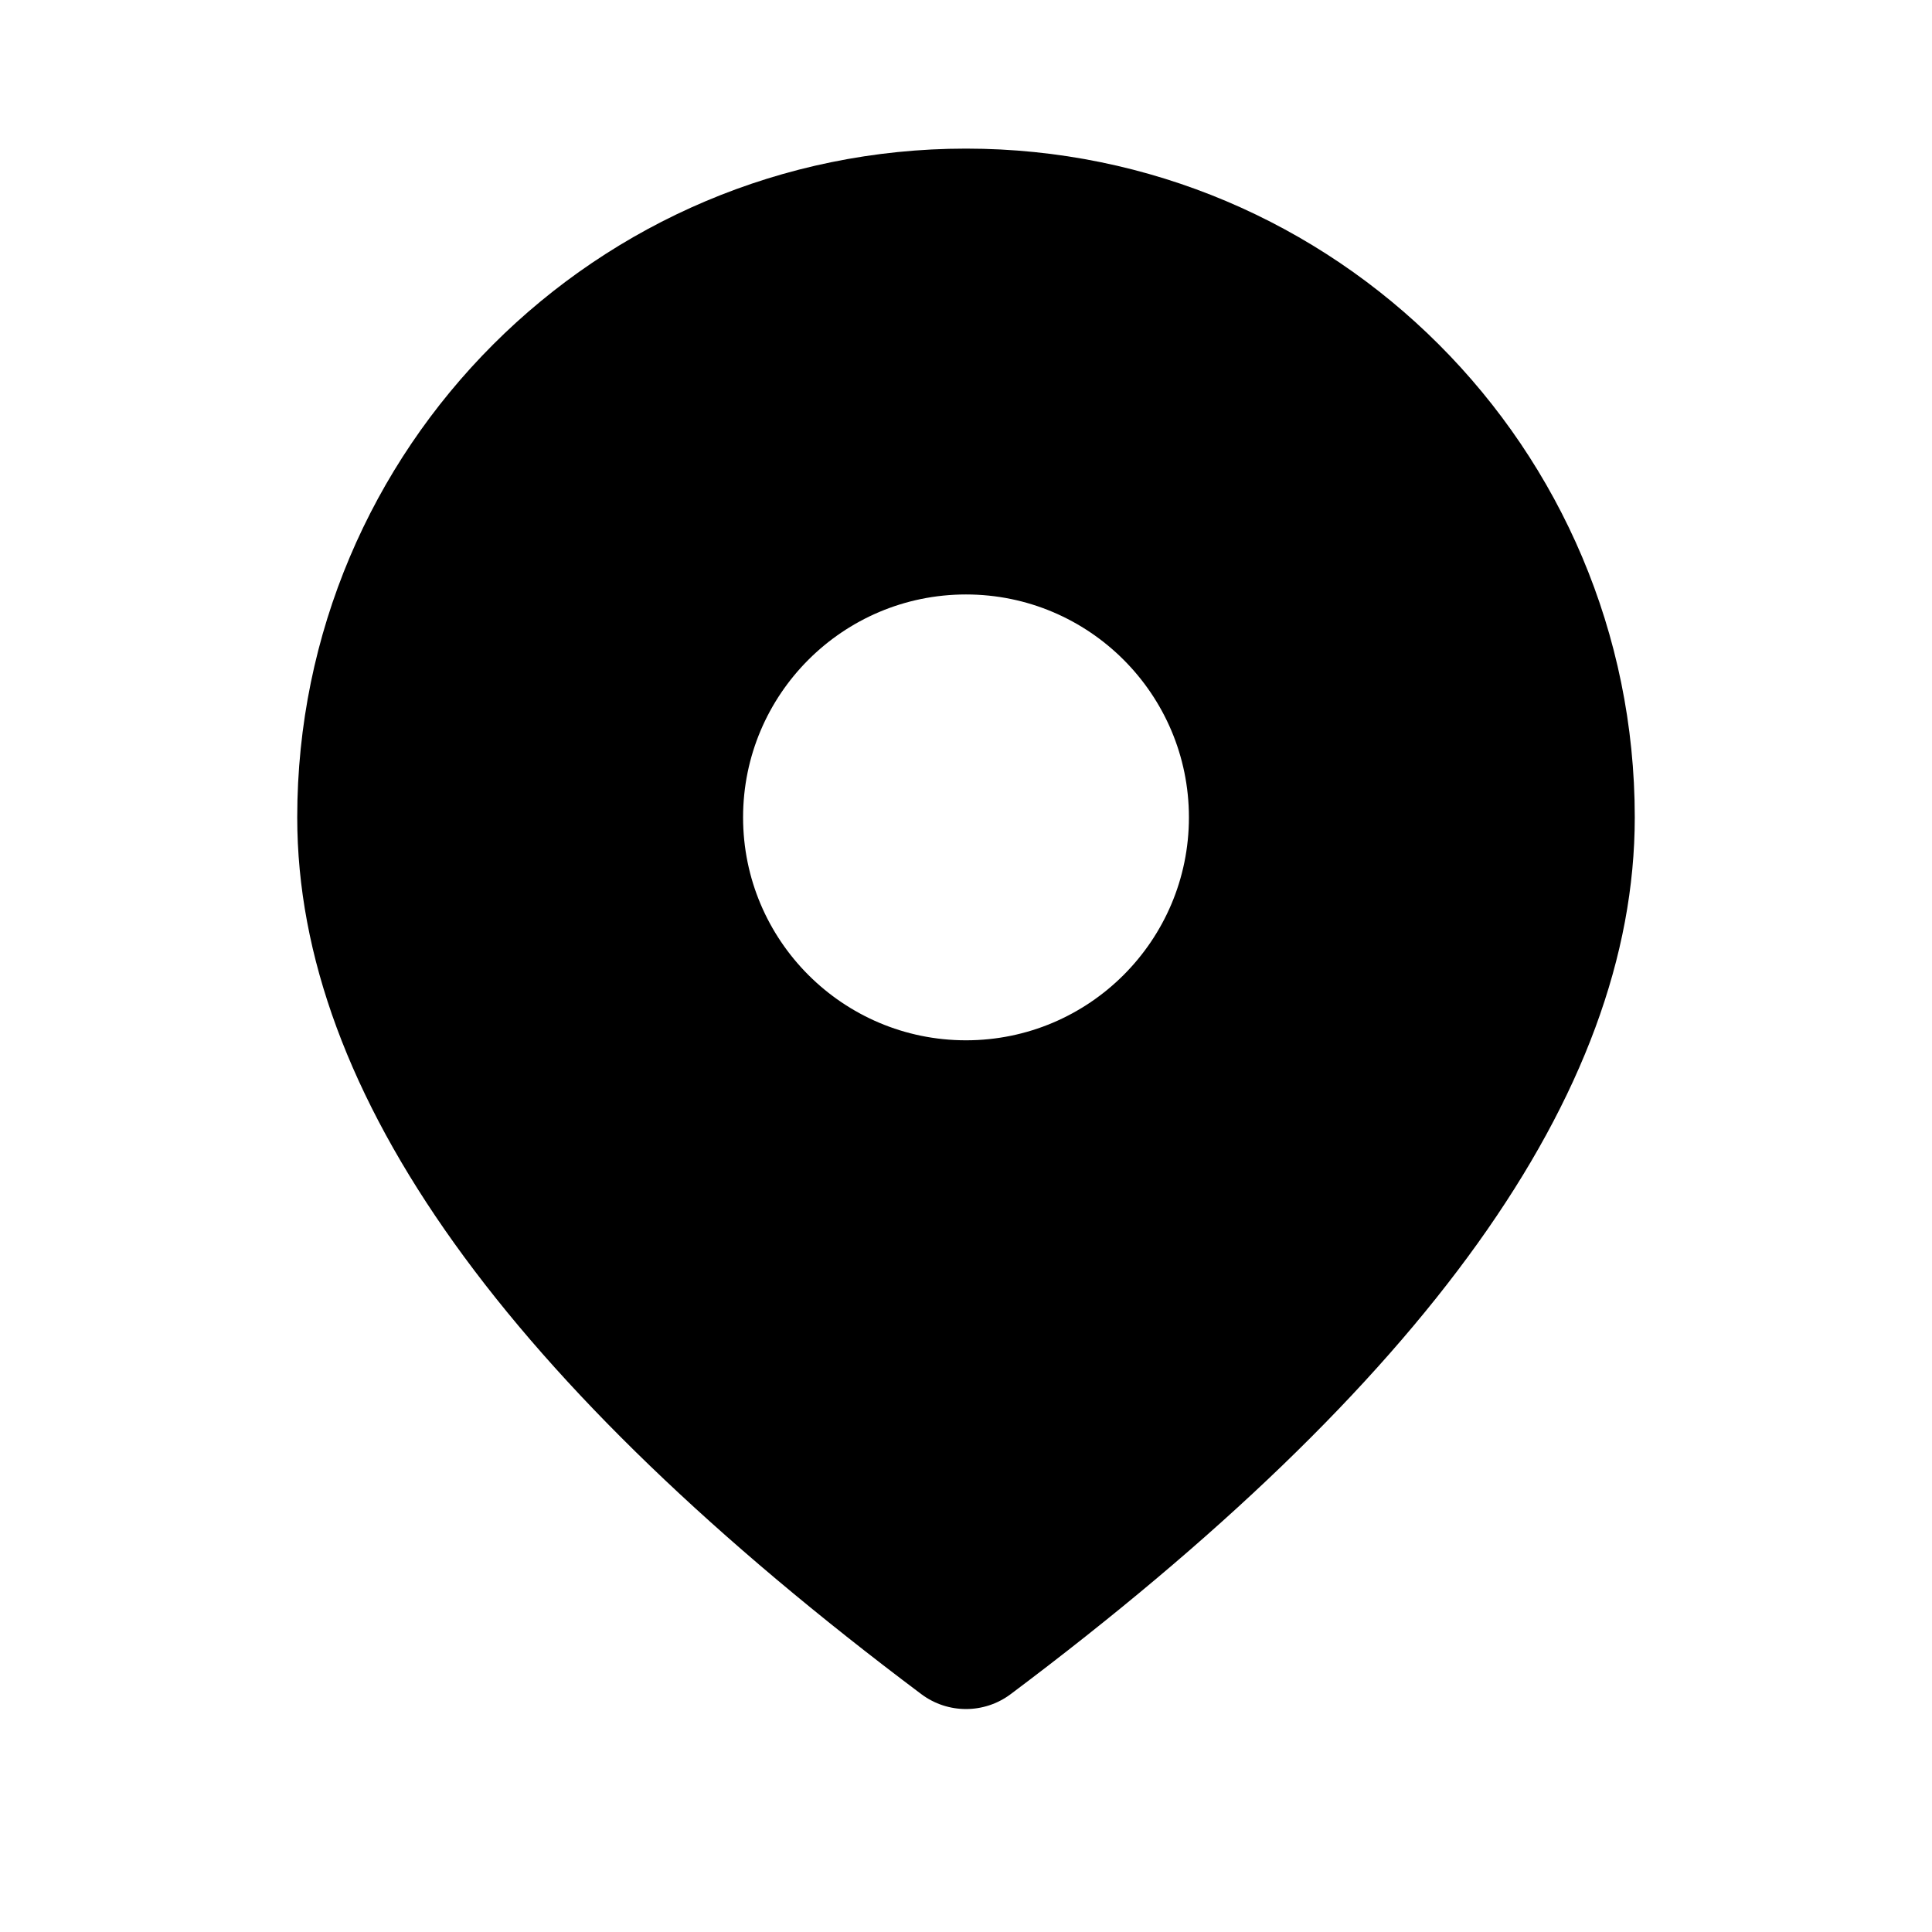 <svg height="72" viewBox="-0.5 -0.5 13 13" width="72"><path d="m6 .5c2.485 0 4.5 2.015 4.5 4.5 0 1.863-1.42 3.815-4.2 5.9-.178.133-.422.133-.6 0-2.78-2.085-4.2-4.037-4.2-5.9 0-2.485 2.015-4.5 4.5-4.5zm0 3c-.828 0-1.5.672-1.5 1.5s.672 1.5 1.5 1.5 1.5-.672 1.5-1.5-.672-1.5-1.5-1.5z"/></svg>